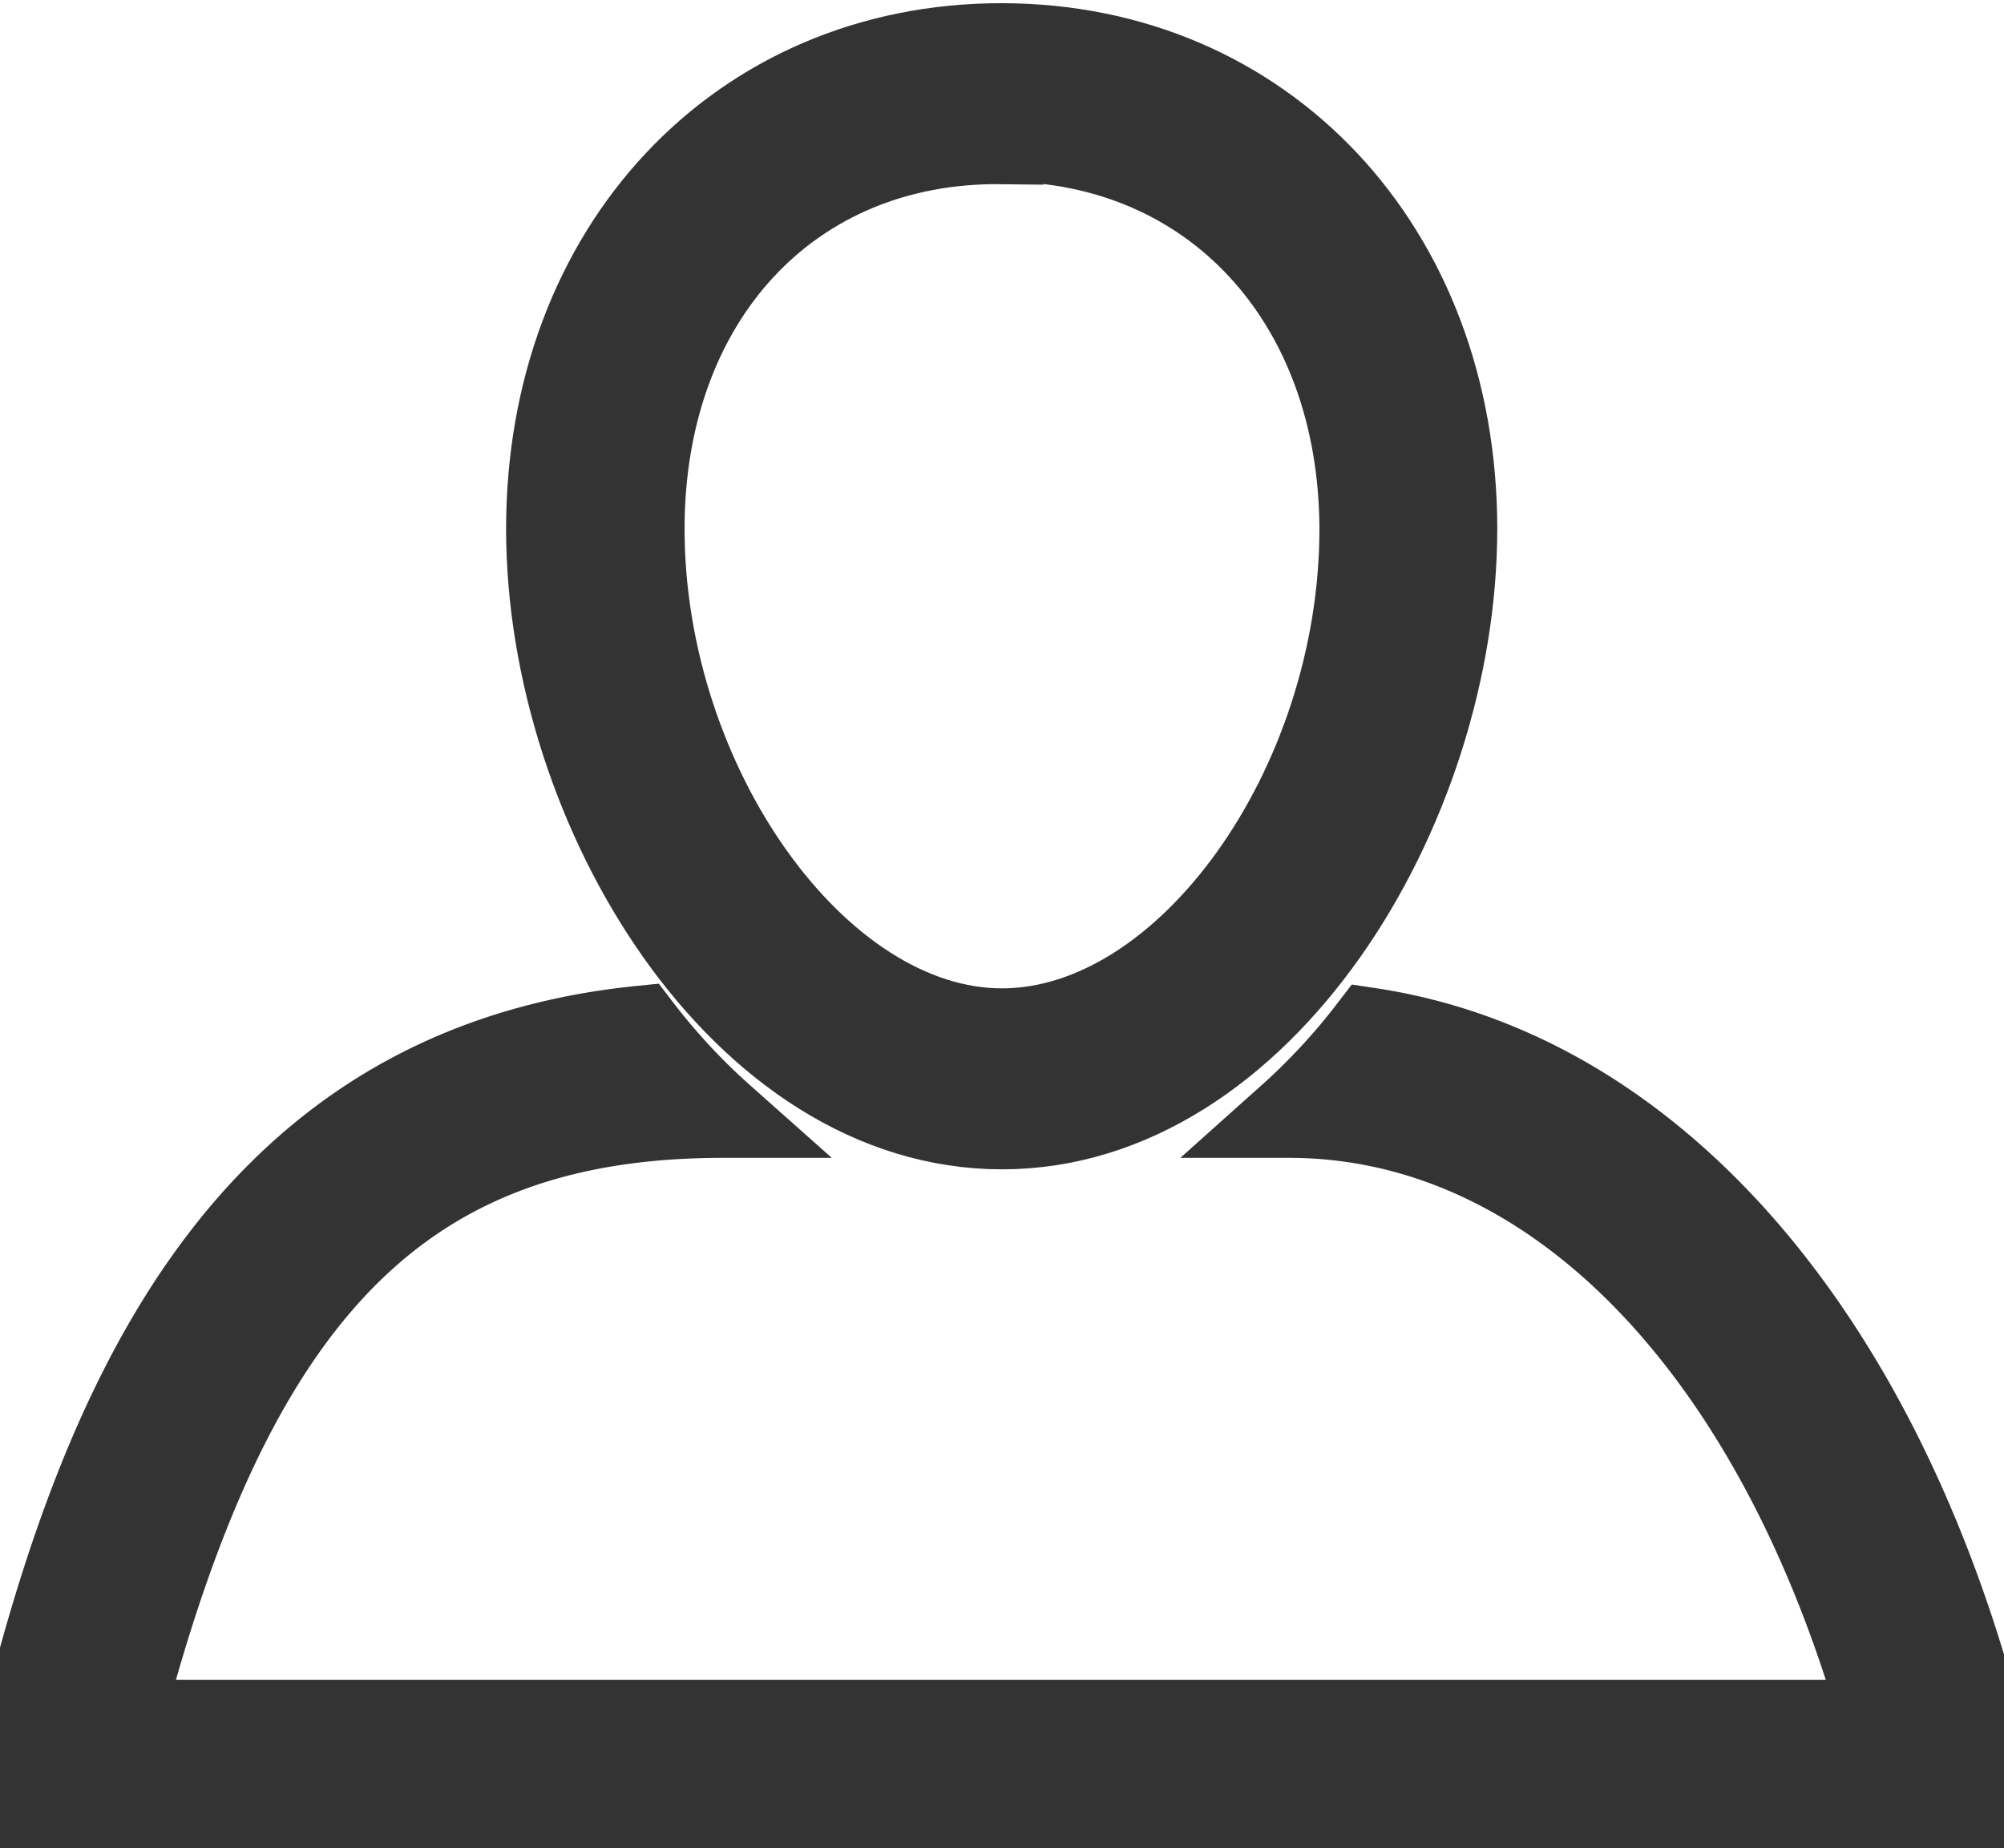 <svg xmlns="http://www.w3.org/2000/svg" viewBox="0 -0.7 31.44 29" id="user" fill="#333333">
  <title>user</title>
  <path stroke-width="1.3" stroke="#333333" stroke-miterlimit="10" d="M15.72,17C11.64,17,8.59,12,8.59,7.6s3-7.6,7.12-7.6,7.13,3.2,7.13,7.6S19.79,17,15.72,17Zm0-15.46C12.4,1.5,10.09,4,10.09,7.6c0,4,2.73,7.86,5.63,7.86s5.63-3.82,5.63-7.86C21.34,4,19,1.5,15.72,1.5Z"/>
  <path stroke-width="1.3" stroke="#333333" stroke-miterlimit="10" d="M31.21,26.9C29.65,20.38,26,16.13,21.49,15.45a10,10,0,0,1-1.27,1.37v0c4.13,0,7.64,3.61,9.3,9.49H1.91c1.77-6.81,4.47-9.49,9.43-9.49v0a10,10,0,0,1-1.3-1.4c-6.37.65-8.55,6.13-9.82,11.5L0,27.83H31.44Z"/>
</svg>
